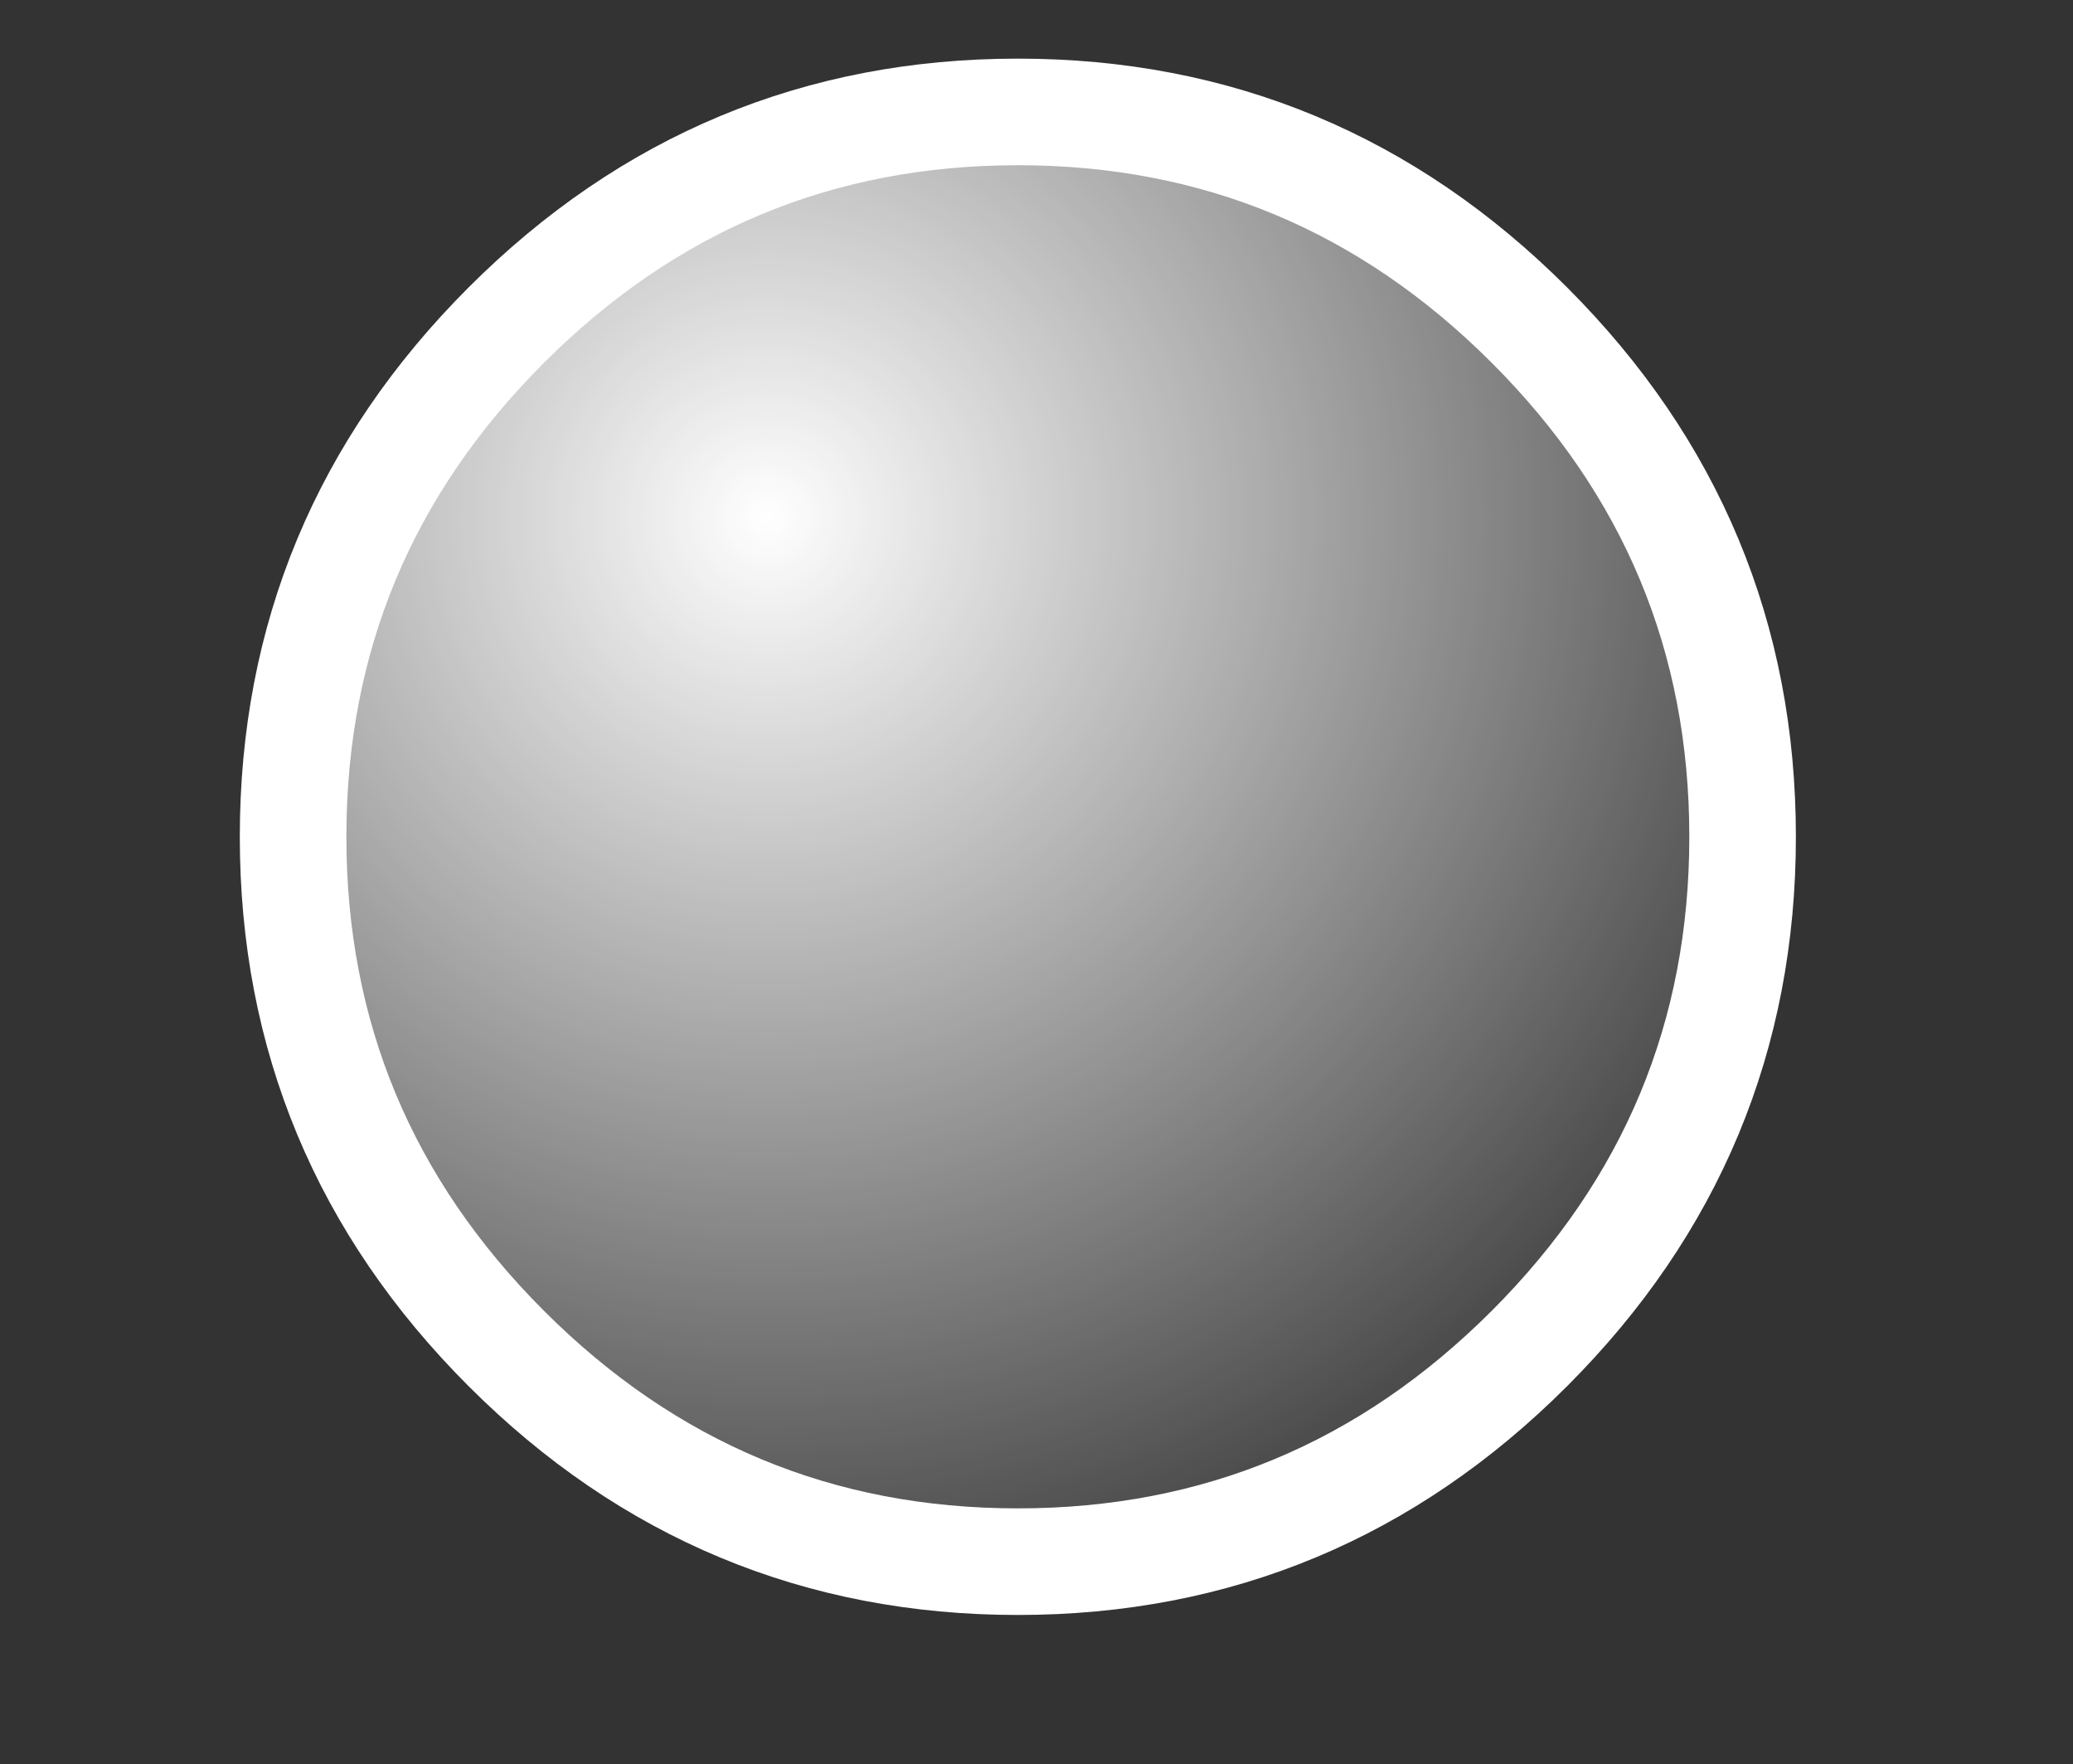 <?xml version="1.0" encoding="UTF-8" standalone="no"?>
<svg xmlns:xlink="http://www.w3.org/1999/xlink" height="16.55px" width="19.45px" xmlns="http://www.w3.org/2000/svg">
  <rect width="100%" height="100%" fill="#333333" stroke="none"/>
  <g transform="matrix(1.0, 0.0, 0.0, 1.0, 0.85, -1.05)" >
    <use height="14.6" transform="matrix(1.0, 0.0, 0.0, 1.0, 1.4, 1.6)" width="14.6" xlink:href="#shape0"/>
  </g>
  <defs >
    <g id="shape0" transform="matrix(1.0, 0.0, 0.0, 1.0, -1.4, -1.6)">
      <path d="M13.5 4.1 Q15.5 6.1 15.5 8.9 15.5 11.7 13.5 13.7 11.5 15.7 8.7 15.7 5.9 15.7 3.9 13.7 1.9 11.7 1.9 8.9 1.9 6.1 3.9 4.1 5.9 2.1 8.7 2.1 11.5 2.1 13.5 4.1" fill="url(#gradient0)" fill-rule="evenodd" stroke="none"/>
      <path d="M13.5 4.1 Q15.5 6.1 15.5 8.9 15.5 11.7 13.5 13.7 11.5 15.7 8.7 15.7 5.9 15.7 3.9 13.7 1.9 11.7 1.9 8.9 1.9 6.1 3.9 4.1 5.9 2.1 8.7 2.1 11.5 2.1 13.5 4.1 Z" fill="none" stroke="#ffffff" stroke-linecap="round" stroke-linejoin="round" stroke-width="1.0"/>
    </g>
    <radialGradient cx="0" cy="0" gradientTransform="matrix(0.014, 0.0, 0.0, 0.014, 6.35, 5.9)" gradientUnits="userSpaceOnUse" id="gradient0" r="819.2" spreadMethod="pad">
      <stop offset="0.0" stop-color="#ffffff"/>
      <stop offset="1.0" stop-color="#ffffff" stop-opacity="0.0"/>
    </radialGradient>
  </defs>
</svg>
